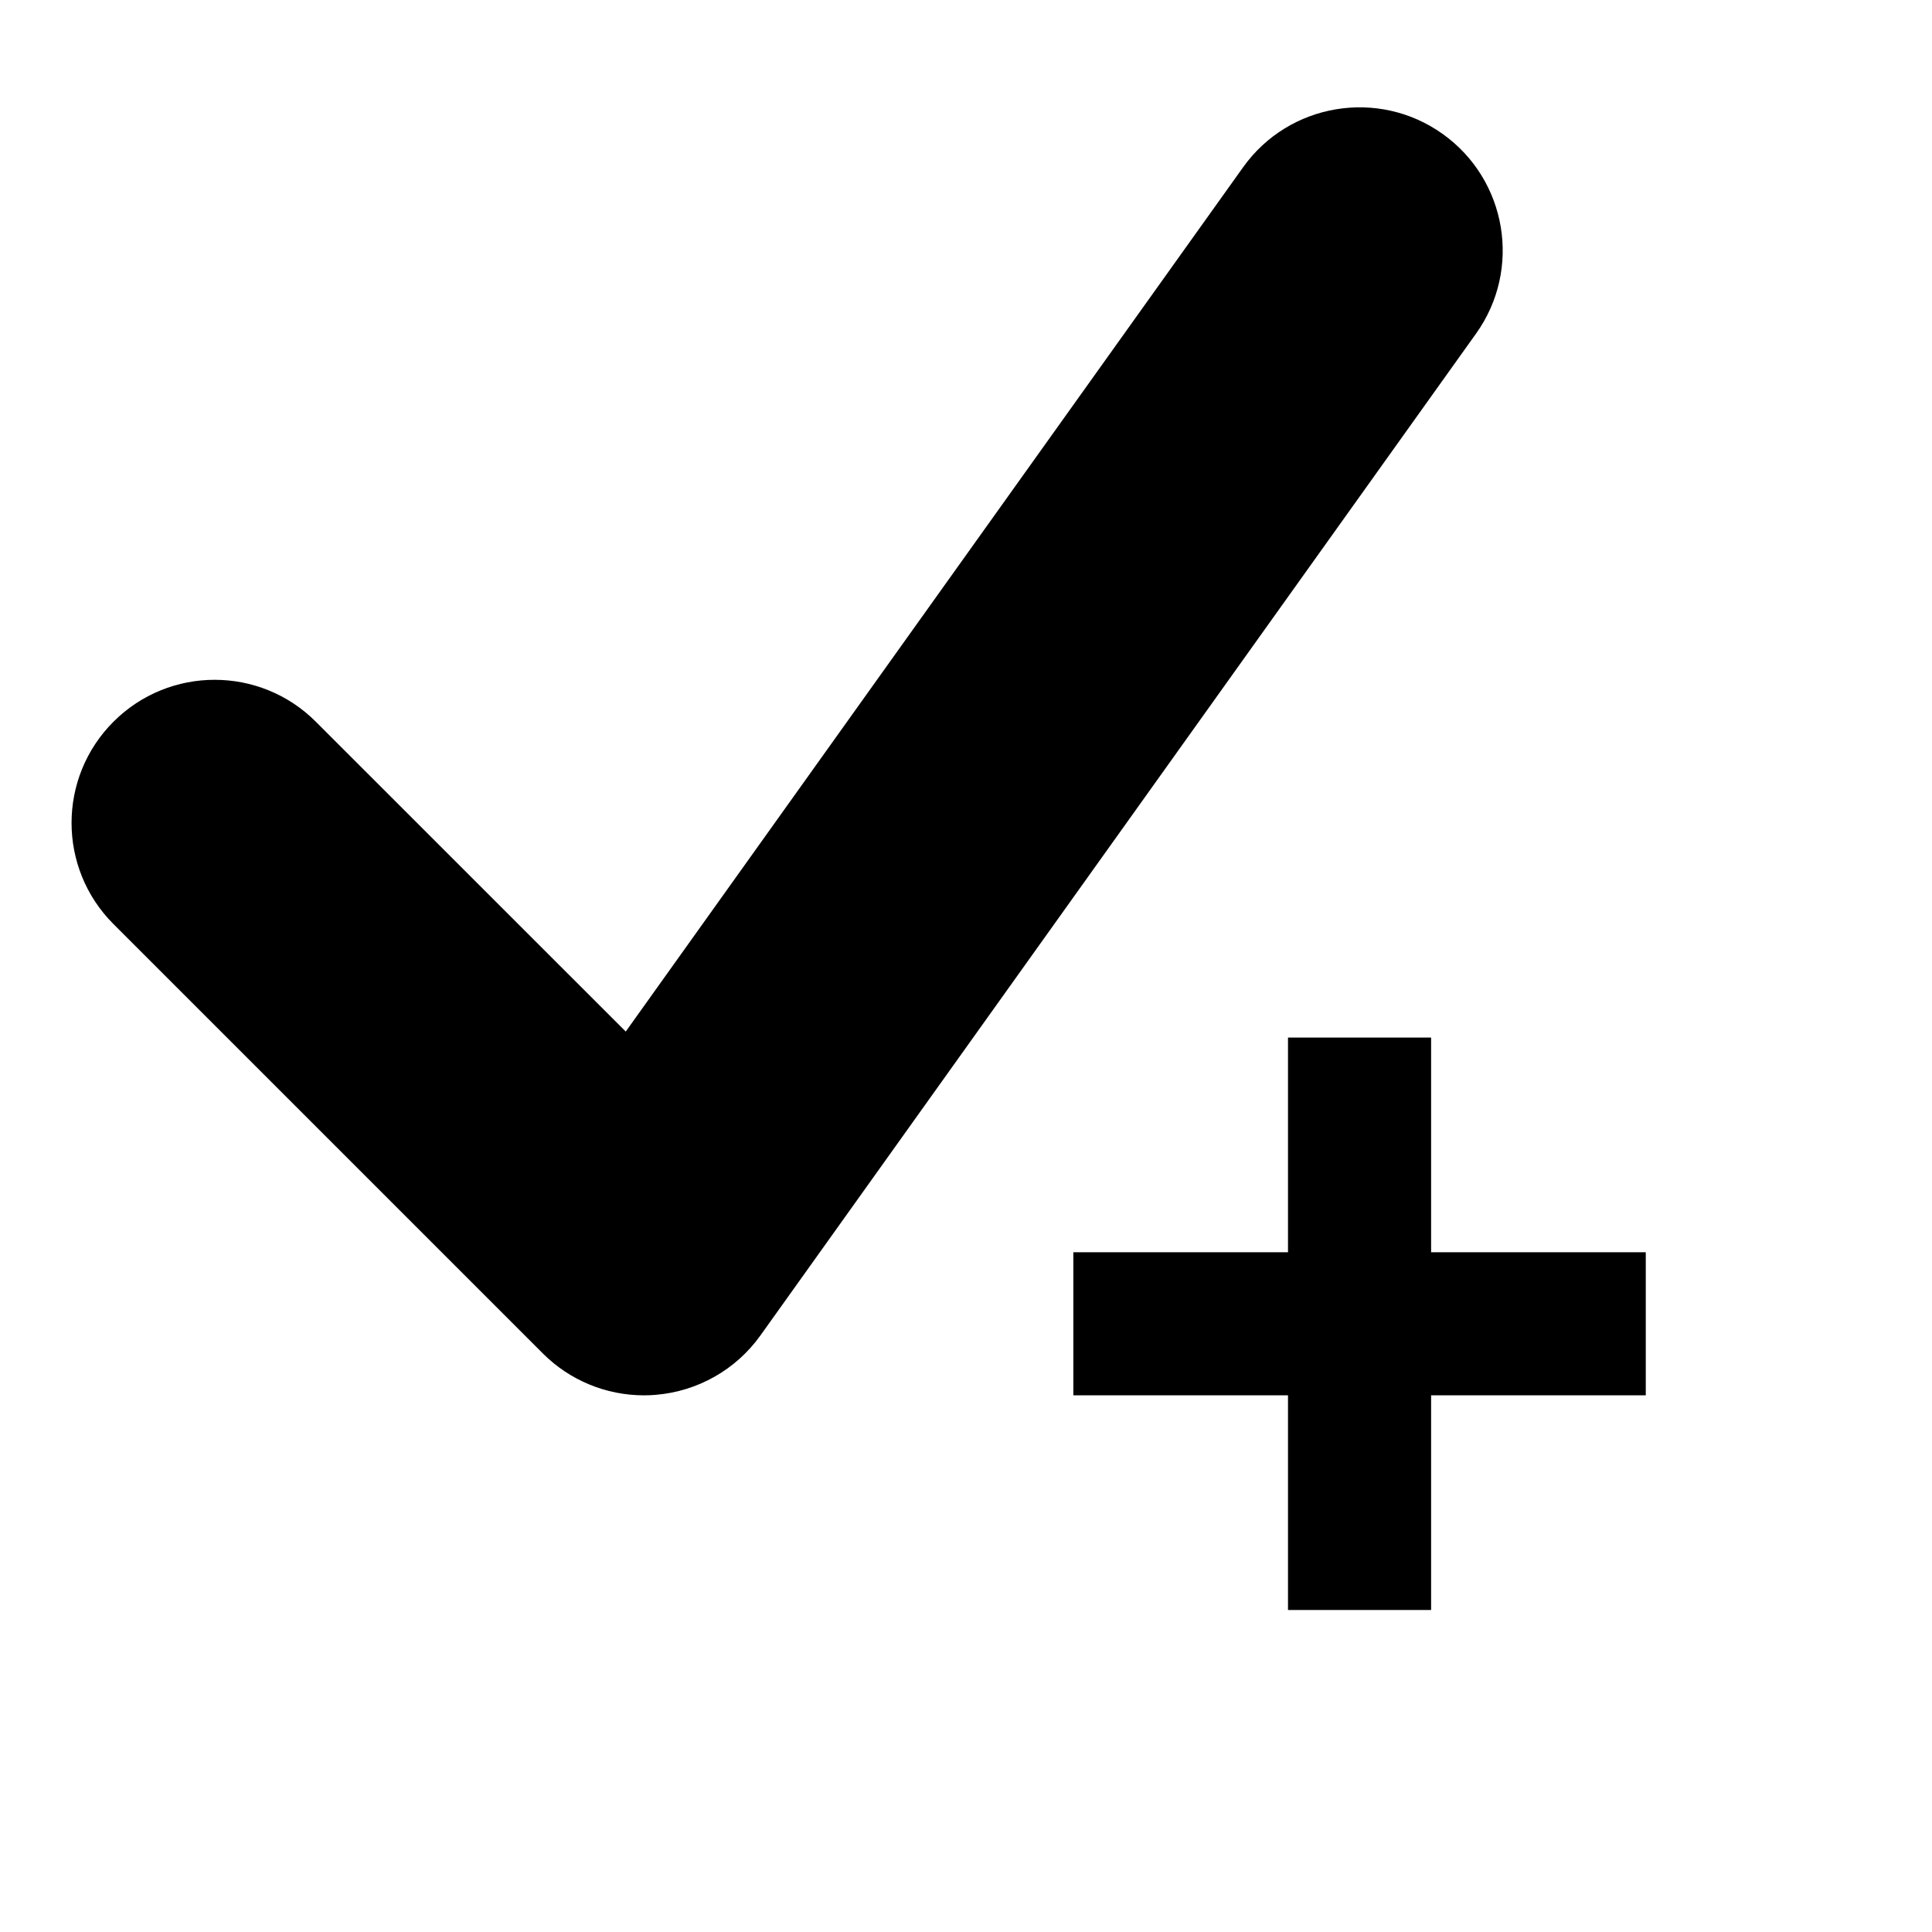 <svg viewBox="0 0 2160 2160" version="1.1" xmlns="http://www.w3.org/2000/svg" height="18pt" width="18pt">
    <path d="M1840 1400.004h-240.003v-239.997h-160.002v239.997h-240.002v159.999h240.002V1800h160.002v-239.997H1840v-159.999zM719.987 1560.003c-42.24 0-83.04-16.72-113.121-46.88l-480.005-479.995c-62.481-62.479-62.481-163.758 0-226.237 62.48-62.48 163.761-62.48 226.242 0l346.484 346.396 690.168-966.23c51.36-71.998 151.442-88.558 223.202-37.279 72.001 51.44 88.641 151.359 37.28 223.198L850.23 1492.963c-27.36 38.32-70.161 62.56-117.042 66.48-4.48.4-8.8.56-13.2.56z" stroke="none" stroke-width="1" fill-rule="evenodd"/>
</svg>
